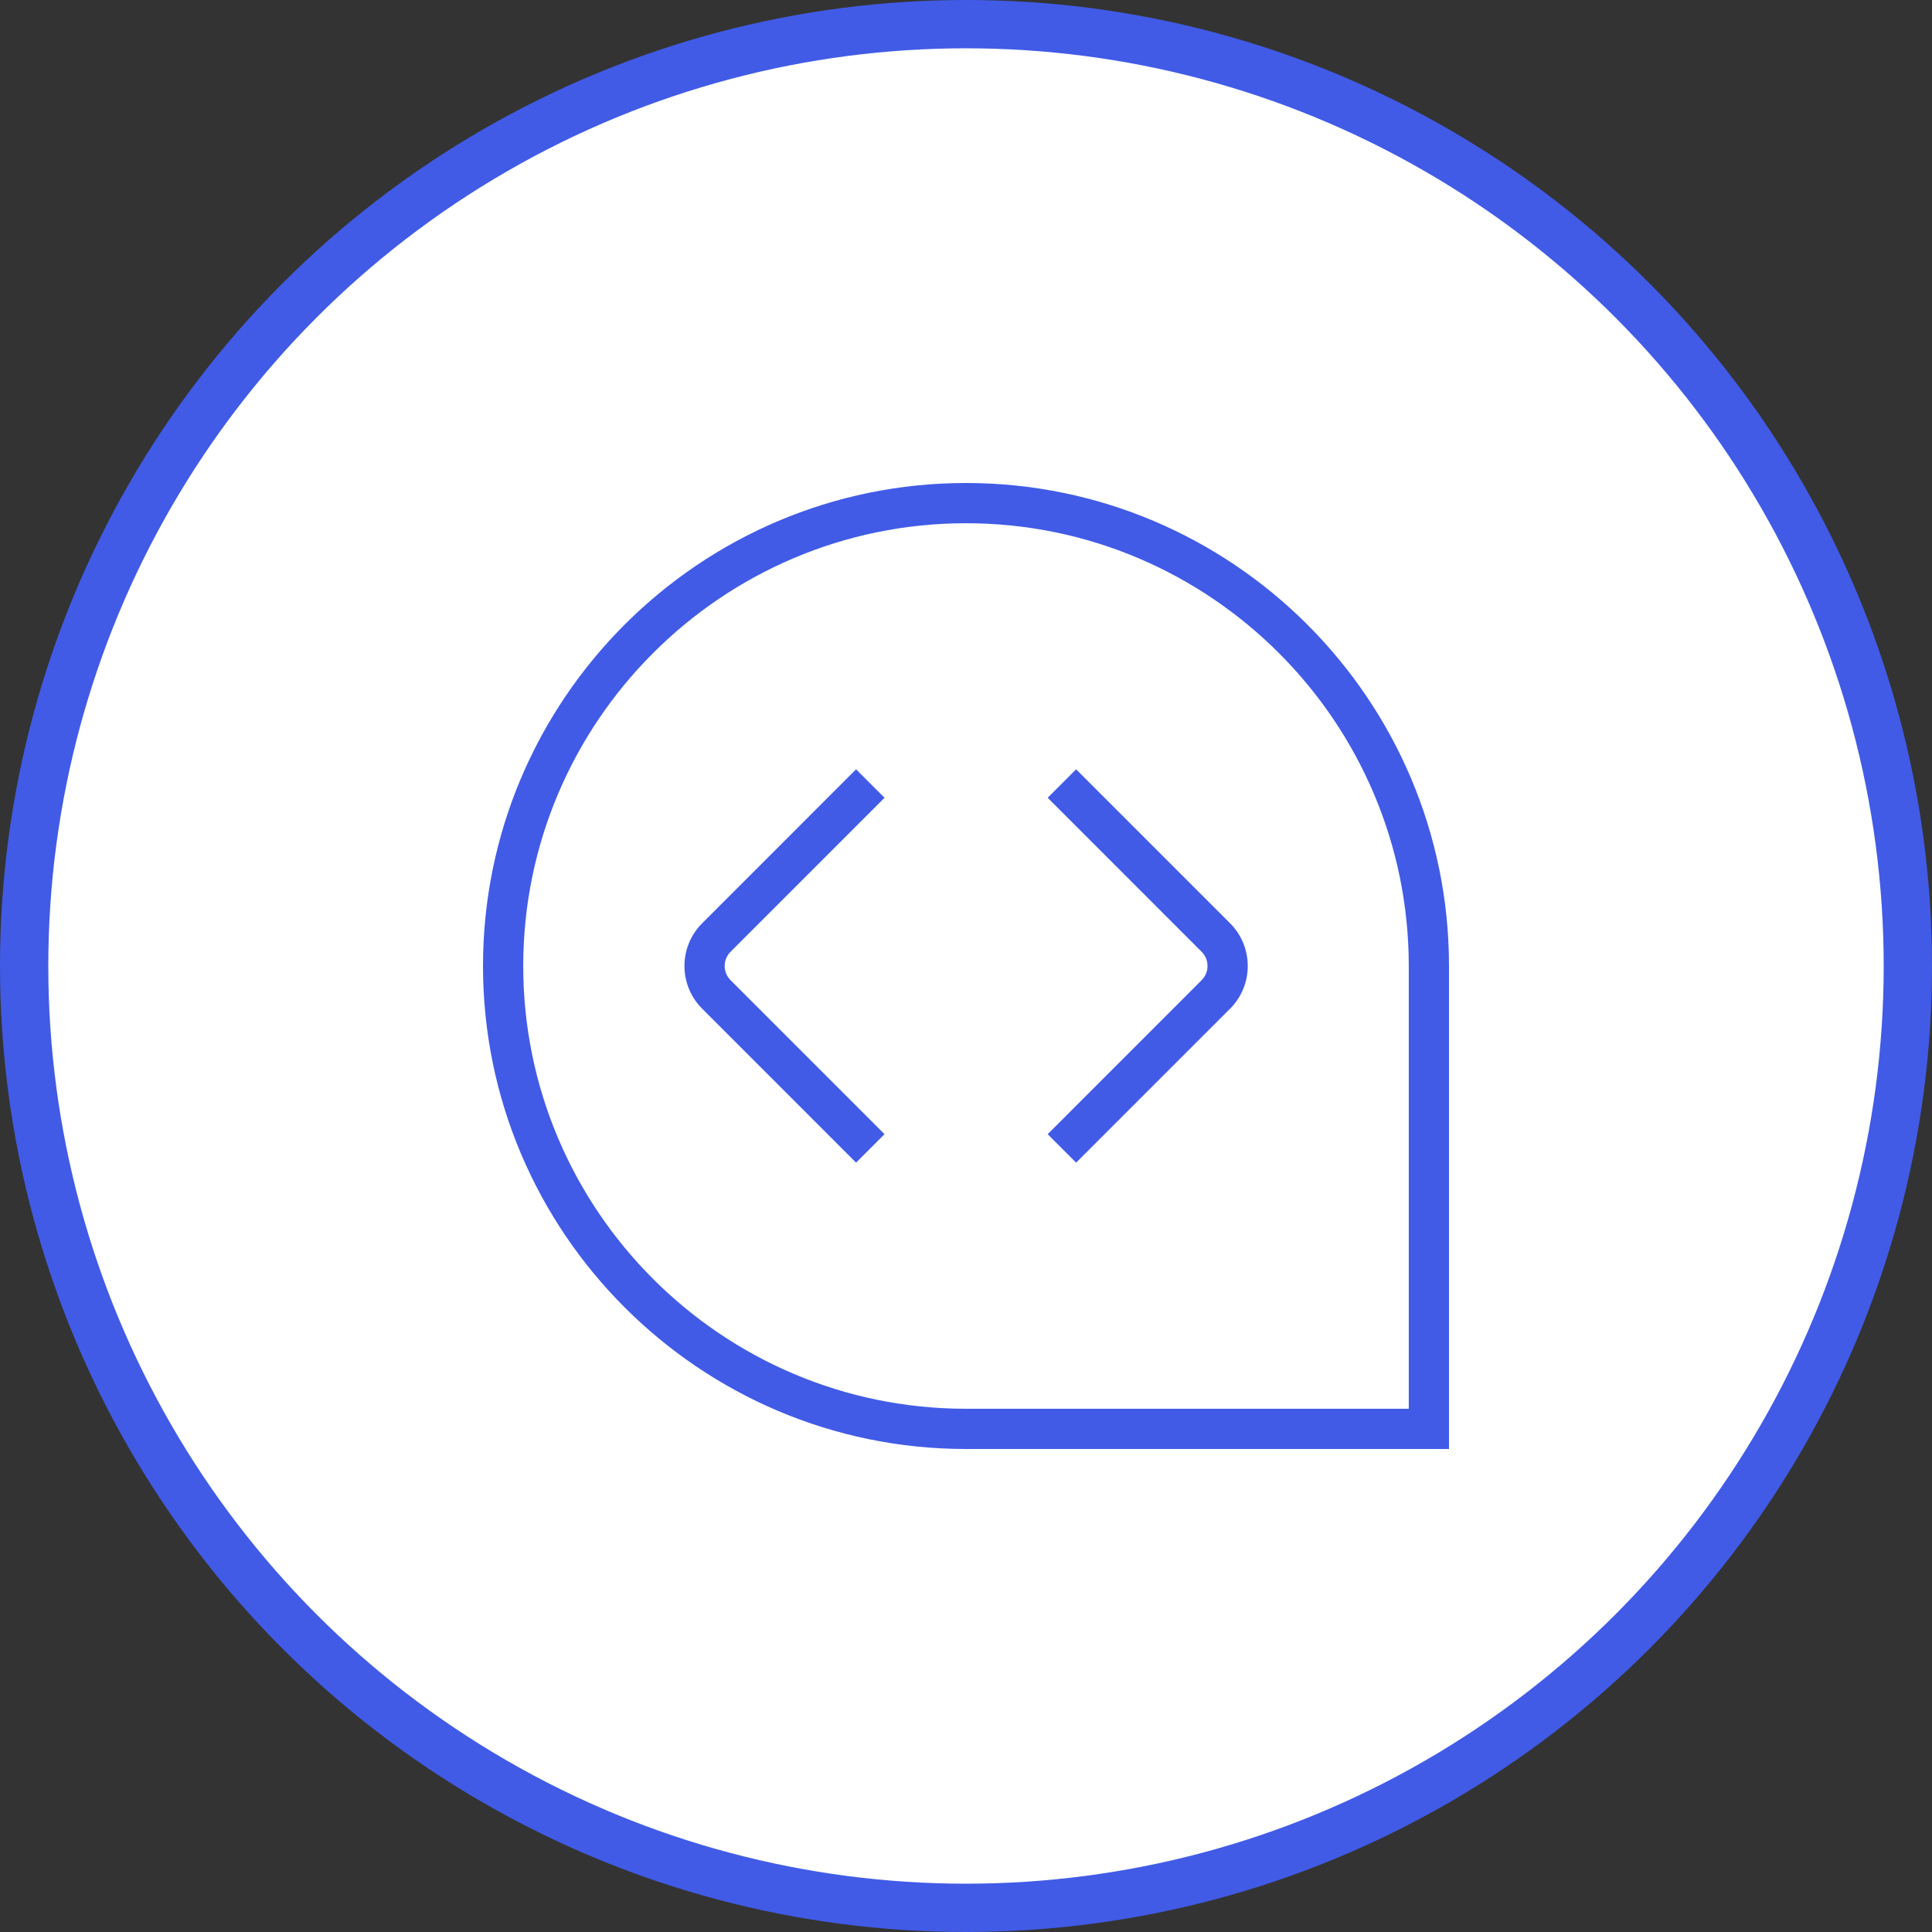 <svg width="40" height="40" viewBox="0 0 40 40" fill="none" xmlns="http://www.w3.org/2000/svg">
<rect x="0" y="0" width="40" height="40" fill="#333333" stroke="none"/>
<circle cx="20" cy="20" r="19.5" fill="white" stroke="#415be7"/>
<path d="M30 30H20C14.486 30 10 25.514 10 20C10 14.486 14.486 10 20 10C25.514 10 30 14.486 30 20V30ZM20 10.833C14.946 10.833 10.833 14.946 10.833 20C10.833 25.054 14.946 29.167 20 29.167H29.167V20C29.167 14.946 25.054 10.833 20 10.833ZM18.313 23.482L15.126 20.294C14.963 20.132 14.963 19.867 15.126 19.705L18.313 16.517L17.724 15.928L14.537 19.116C14.049 19.603 14.049 20.396 14.537 20.883L17.724 24.071L18.313 23.482ZM25.468 20.883C25.955 20.396 25.955 19.603 25.468 19.116L22.28 15.928L21.691 16.517L24.878 19.705C25.041 19.867 25.041 20.132 24.878 20.294L21.691 23.482L22.28 24.071L25.468 20.883Z" fill="#415BE7"/>
</svg>
